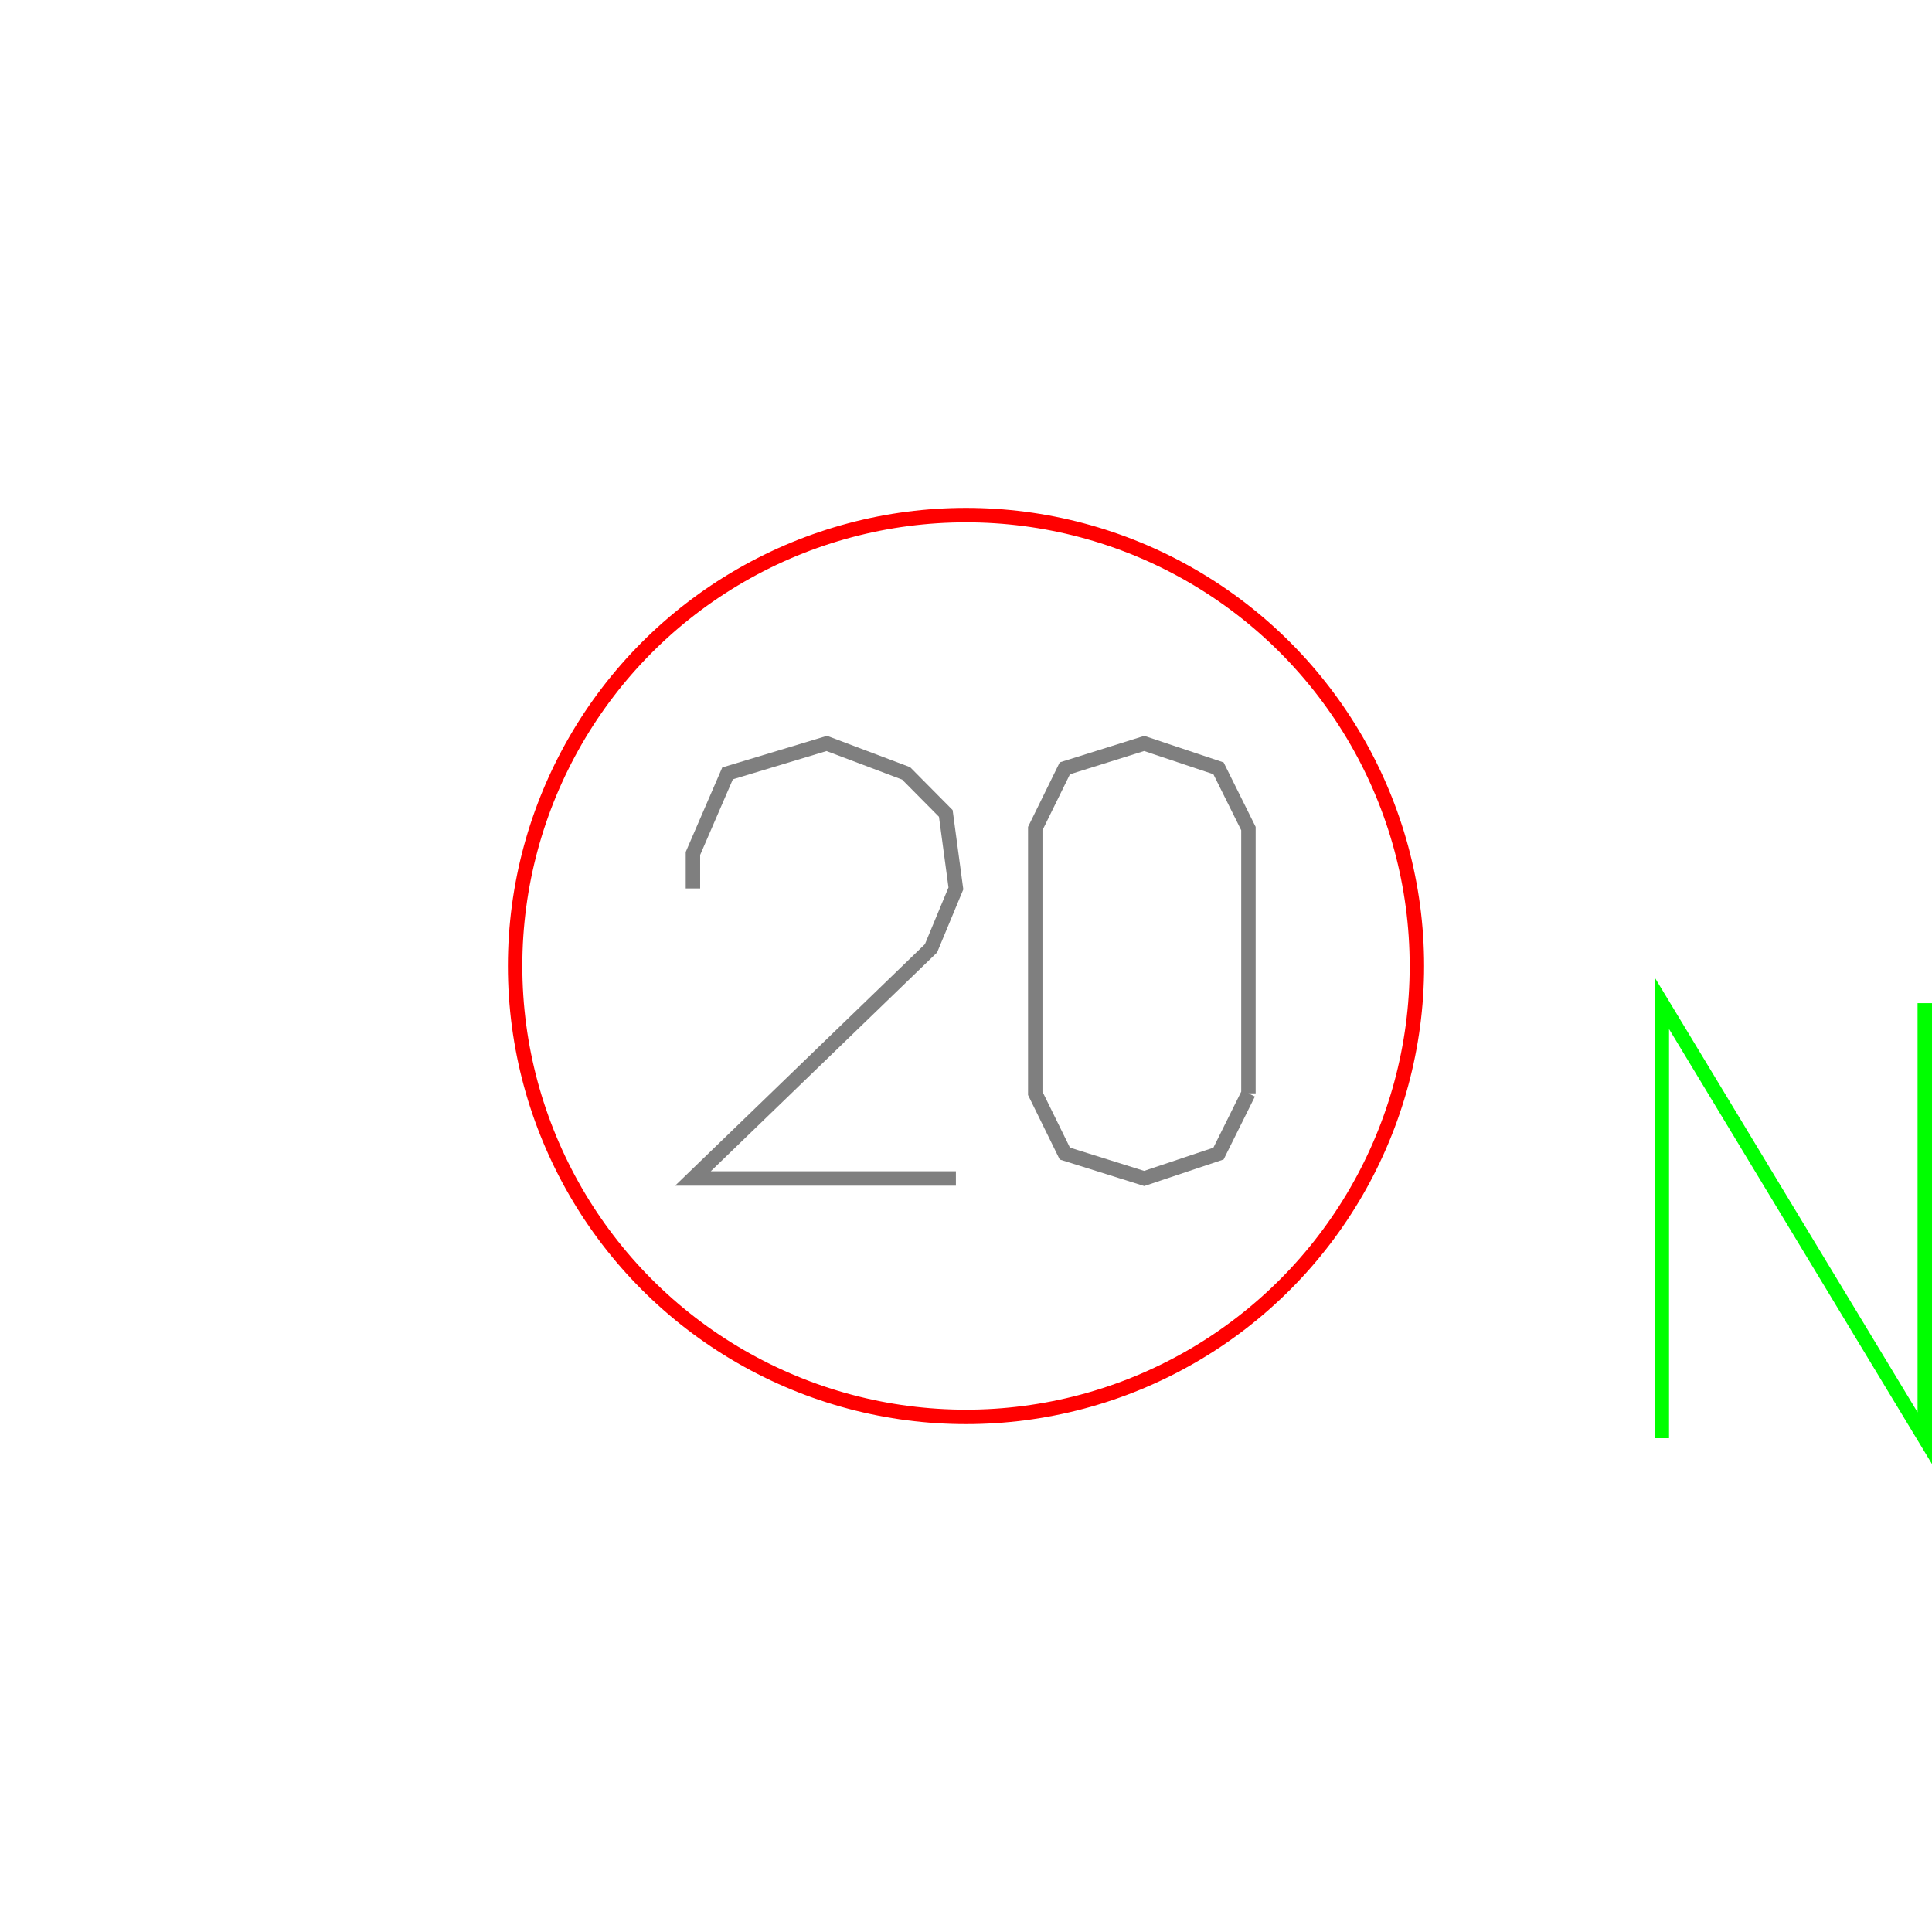<?xml version='1.0' encoding='UTF-8'?>

<!DOCTYPE svg PUBLIC '-//W3C//DTD SVG 1.1//EN'
'http://www.w3.org/Graphics/SVG/1.1/DTD/svg11.dtd'>

<svg viewBox='-267.8 -267.8 535.6 535.6' width='267.8' height='267.8'
 version='1.1' xmlns='http://www.w3.org/2000/svg'>

<g transform='rotate(0 0,0) scale(1, -1)' stroke-width='4' stroke='black' fill='none'>

  <g id='layer41' stroke='#FF0000' fill='none'>
    <circle cx='0.000' cy='0.000' r='125' />
  </g>

  <g id='layer42' stroke='#7F7F7F' fill='none'>
    <polyline fill='none' points='-2.800,-58.900 -75.700,-58.900 -9.700,4.900 -2.800,21.500 -5.600,42.300 -16.600,53.400 -38.600,61.700 -66.100,53.400 -75.700,31.200 -75.700,21.500 ' />
    <polyline fill='none' points='78.300,-35.300 78.300,38.100 70.000,54.800 49.400,61.700 27.400,54.800 19.200,38.100 19.200,-35.300 27.400,-52.000 49.400,-58.900 70.000,-52.000 78.300,-35.300 ' />
  </g>

  <g id='layer44' stroke='#00FF00' fill='none'>
    <polyline fill='none' points='192.900,-130.900 192.900,-10.300 265.800,-130.900 265.800,-10.300 ' />
  </g>


</g>
</svg>
